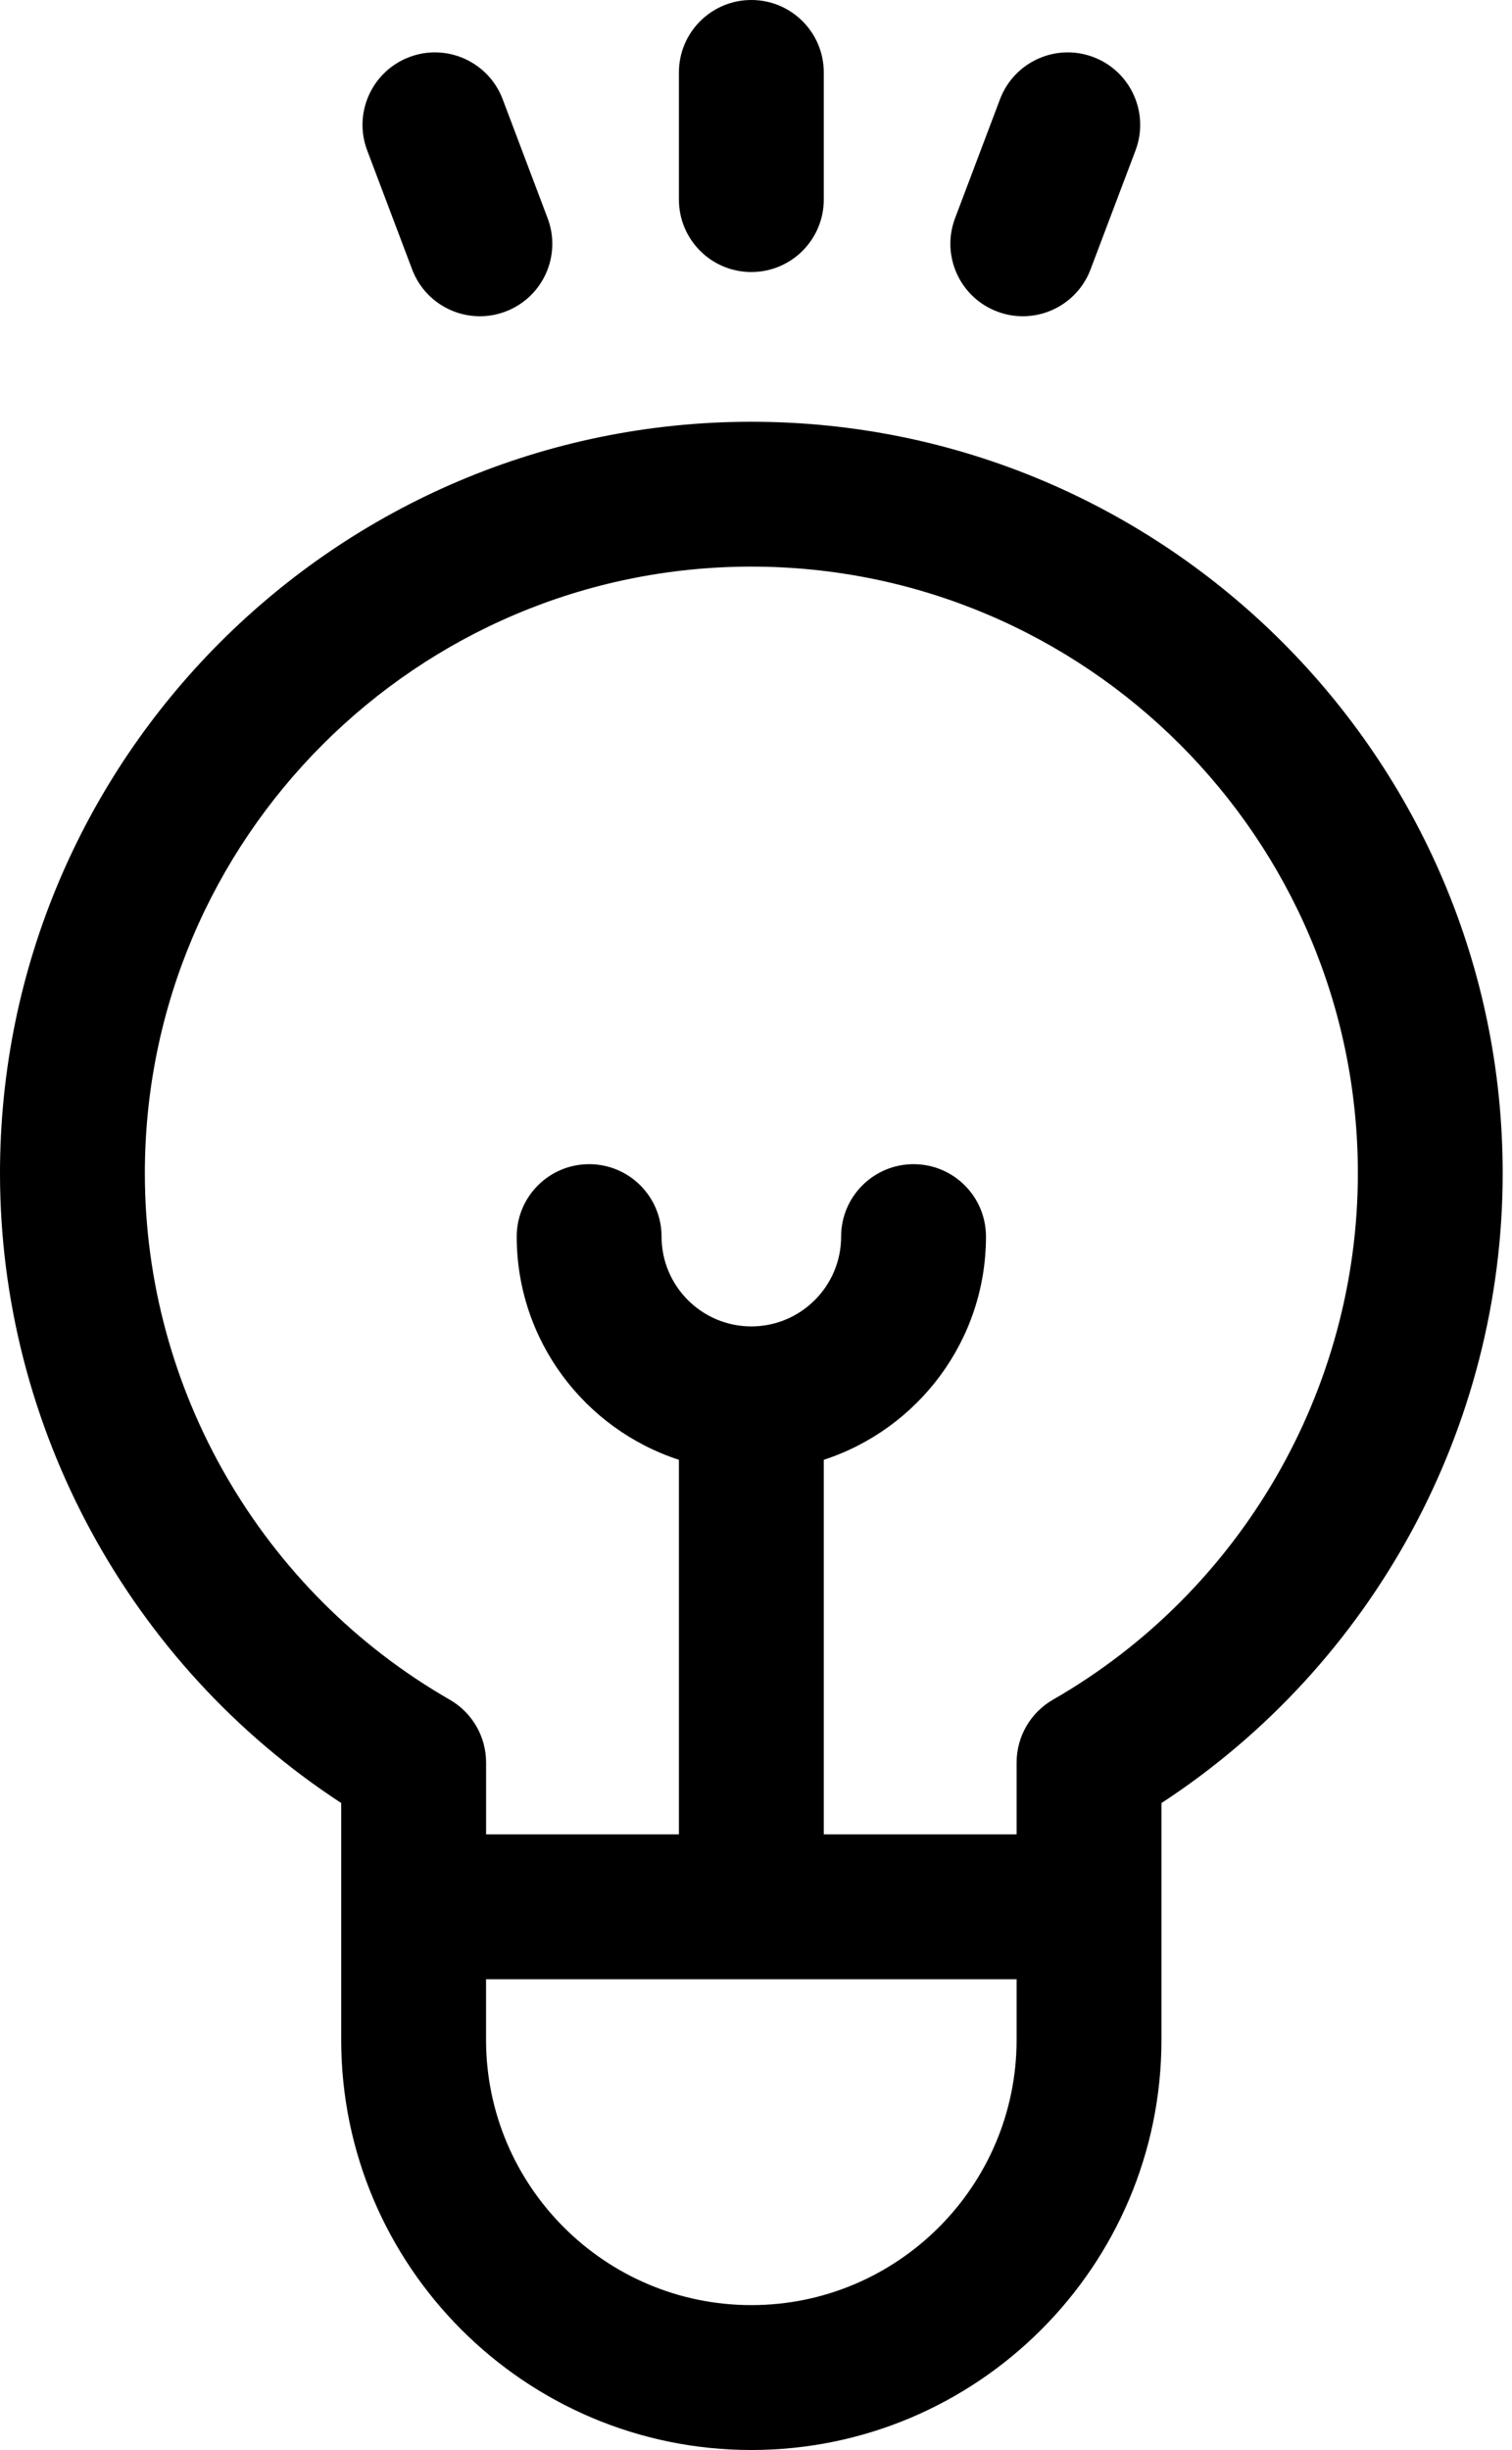 <svg width="50" height="81" viewBox="0 0 50 81" fill="none" xmlns="http://www.w3.org/2000/svg">
<path d="M49.692 38.79C49.692 25.09 38.546 13.944 24.846 13.944C11.146 13.944 0 25.09 0 38.79C0 47.191 4.29 55.044 11.283 59.61V67.438C11.283 74.916 17.367 81 24.846 81C32.324 81 38.408 74.916 38.408 67.438V63.041C38.408 63.04 38.408 59.611 38.408 59.611C45.402 55.044 49.692 47.192 49.692 38.79ZM33.618 67.438C33.618 72.275 29.683 76.21 24.846 76.21C20.009 76.21 16.073 72.275 16.073 67.438V65.436H33.618V67.438ZM34.82 56.194C34.077 56.621 33.618 57.413 33.618 58.271V60.647H27.241V48.263C30.35 47.251 32.605 44.326 32.605 40.883C32.605 39.561 31.533 38.489 30.21 38.489C28.888 38.489 27.815 39.561 27.815 40.883C27.815 42.521 26.483 43.853 24.846 43.853C23.209 43.853 21.877 42.521 21.877 40.883C21.877 39.561 20.804 38.489 19.482 38.489C18.159 38.489 17.087 39.561 17.087 40.883C17.087 44.326 19.341 47.251 22.451 48.263V60.647H16.074V58.271C16.074 57.413 15.616 56.621 14.872 56.194C8.653 52.621 4.79 45.953 4.79 38.79C4.79 27.731 13.787 18.733 24.846 18.733C35.906 18.733 44.903 27.73 44.903 38.79C44.903 45.953 41.039 52.622 34.82 56.194Z" fill="black"/>
<path d="M24.846 0C23.523 0 22.451 1.072 22.451 2.395V6.599C22.451 7.922 23.523 8.994 24.846 8.994C26.169 8.994 27.241 7.922 27.241 6.599V2.395C27.241 1.072 26.169 0 24.846 0Z" fill="black"/>
<path d="M18.109 7.214L16.623 3.281C16.155 2.043 14.773 1.42 13.536 1.887C12.299 2.355 11.675 3.737 12.143 4.974L13.629 8.907C13.991 9.865 14.902 10.456 15.87 10.456C16.151 10.456 16.437 10.406 16.716 10.3C17.953 9.833 18.577 8.451 18.109 7.214Z" fill="black"/>
<path d="M36.156 1.887C34.919 1.419 33.537 2.044 33.069 3.281L31.583 7.214C31.115 8.451 31.739 9.833 32.976 10.3C33.255 10.406 33.541 10.456 33.822 10.456C34.79 10.456 35.701 9.865 36.063 8.907L37.55 4.974C38.017 3.737 37.393 2.355 36.156 1.887Z" fill="black"/>
</svg>

